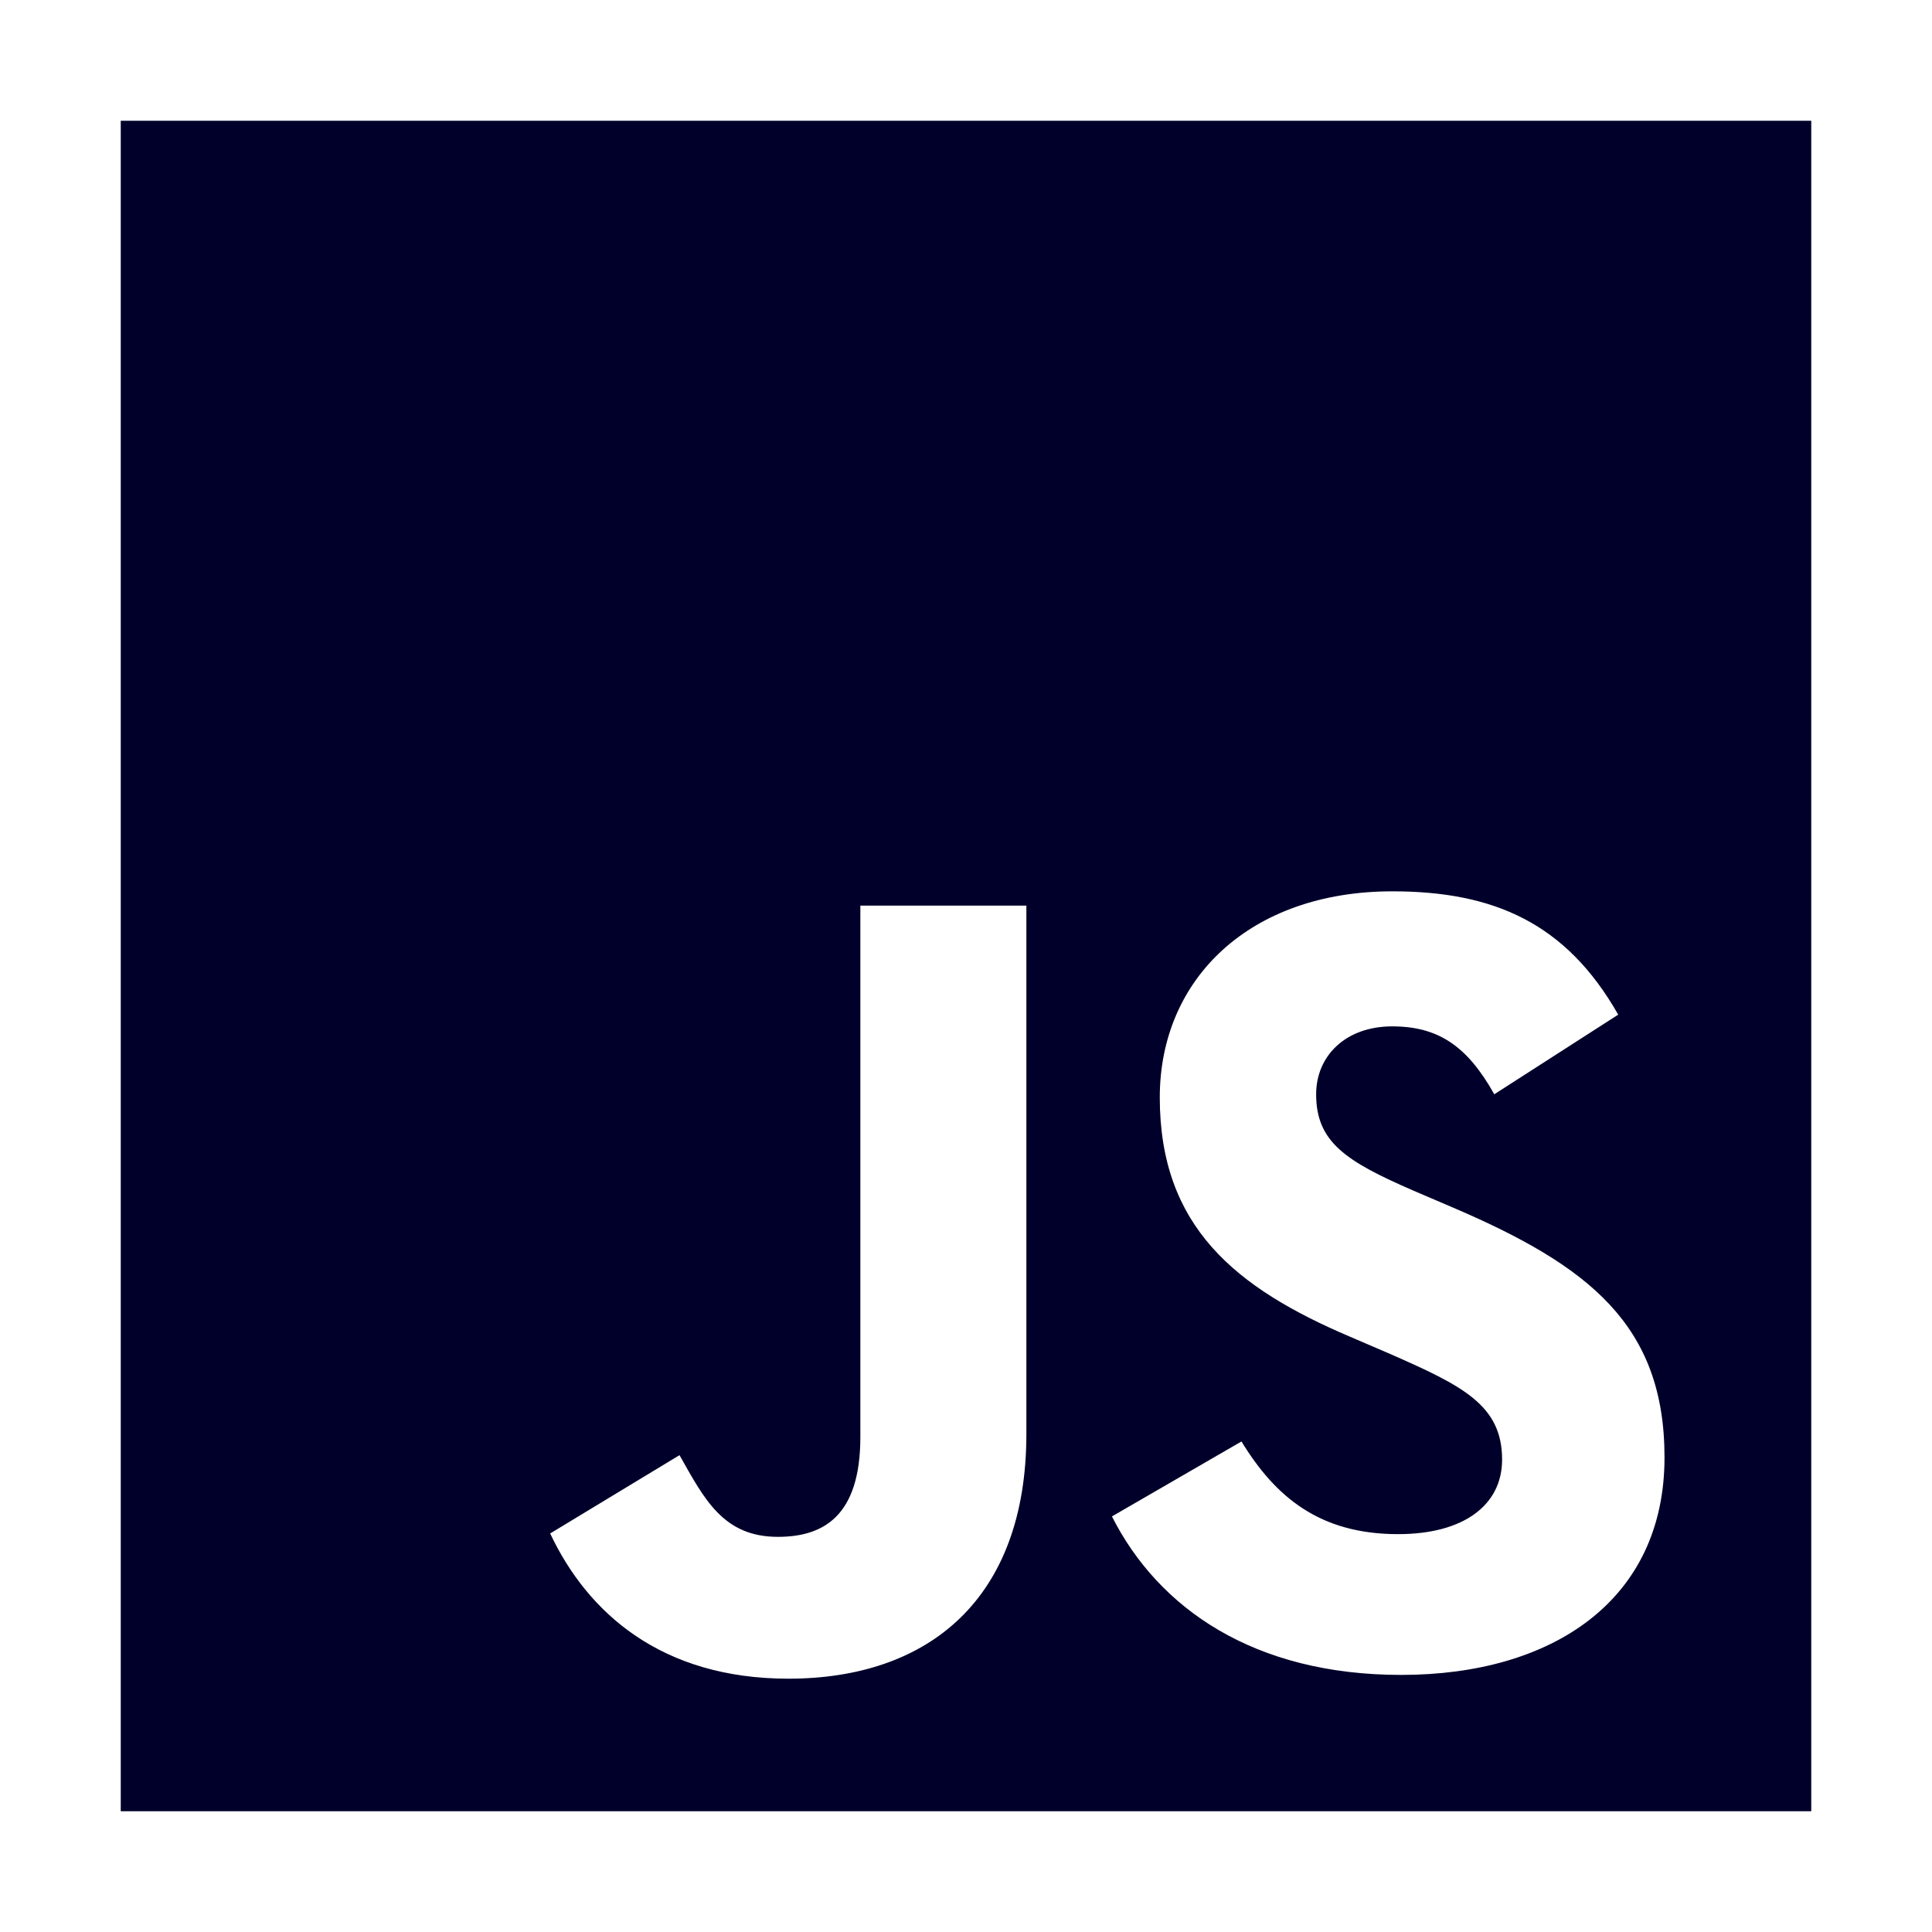 <svg width="60" height="60" viewBox="0 0 60 60" fill="none" xmlns="http://www.w3.org/2000/svg">
<g id="logo-javascript 1">
<path id="Vector" d="M3.75 3.75V56.25H56.25V3.75H3.75ZM31.875 44.531C31.875 49.642 28.856 52.133 24.486 52.133C20.54 52.133 18.248 50.09 17.086 47.623L21.103 45.191C21.878 46.566 22.466 47.728 24.157 47.728C25.563 47.728 26.719 47.094 26.719 44.627V28.125H31.875V44.531ZM43.518 52.016C38.937 52.016 35.977 49.949 34.532 47.094L38.555 44.766C39.609 46.493 40.986 47.644 43.418 47.644C45.462 47.644 46.649 46.739 46.649 45.329C46.649 43.638 45.427 43.039 43.171 42.048L41.938 41.518C38.378 40.004 36.018 38.101 36.018 34.083C36.018 30.383 38.836 27.681 43.241 27.681C46.378 27.681 48.632 28.656 50.255 31.511L46.406 33.984C45.56 32.469 44.648 31.875 43.235 31.875C41.79 31.875 40.874 32.791 40.874 33.984C40.874 35.465 41.79 36.063 43.904 36.98L45.137 37.508C49.331 39.306 51.693 41.141 51.693 45.261C51.694 49.703 48.205 52.016 43.518 52.016Z" fill="#00002A"/>
</g>
</svg>
